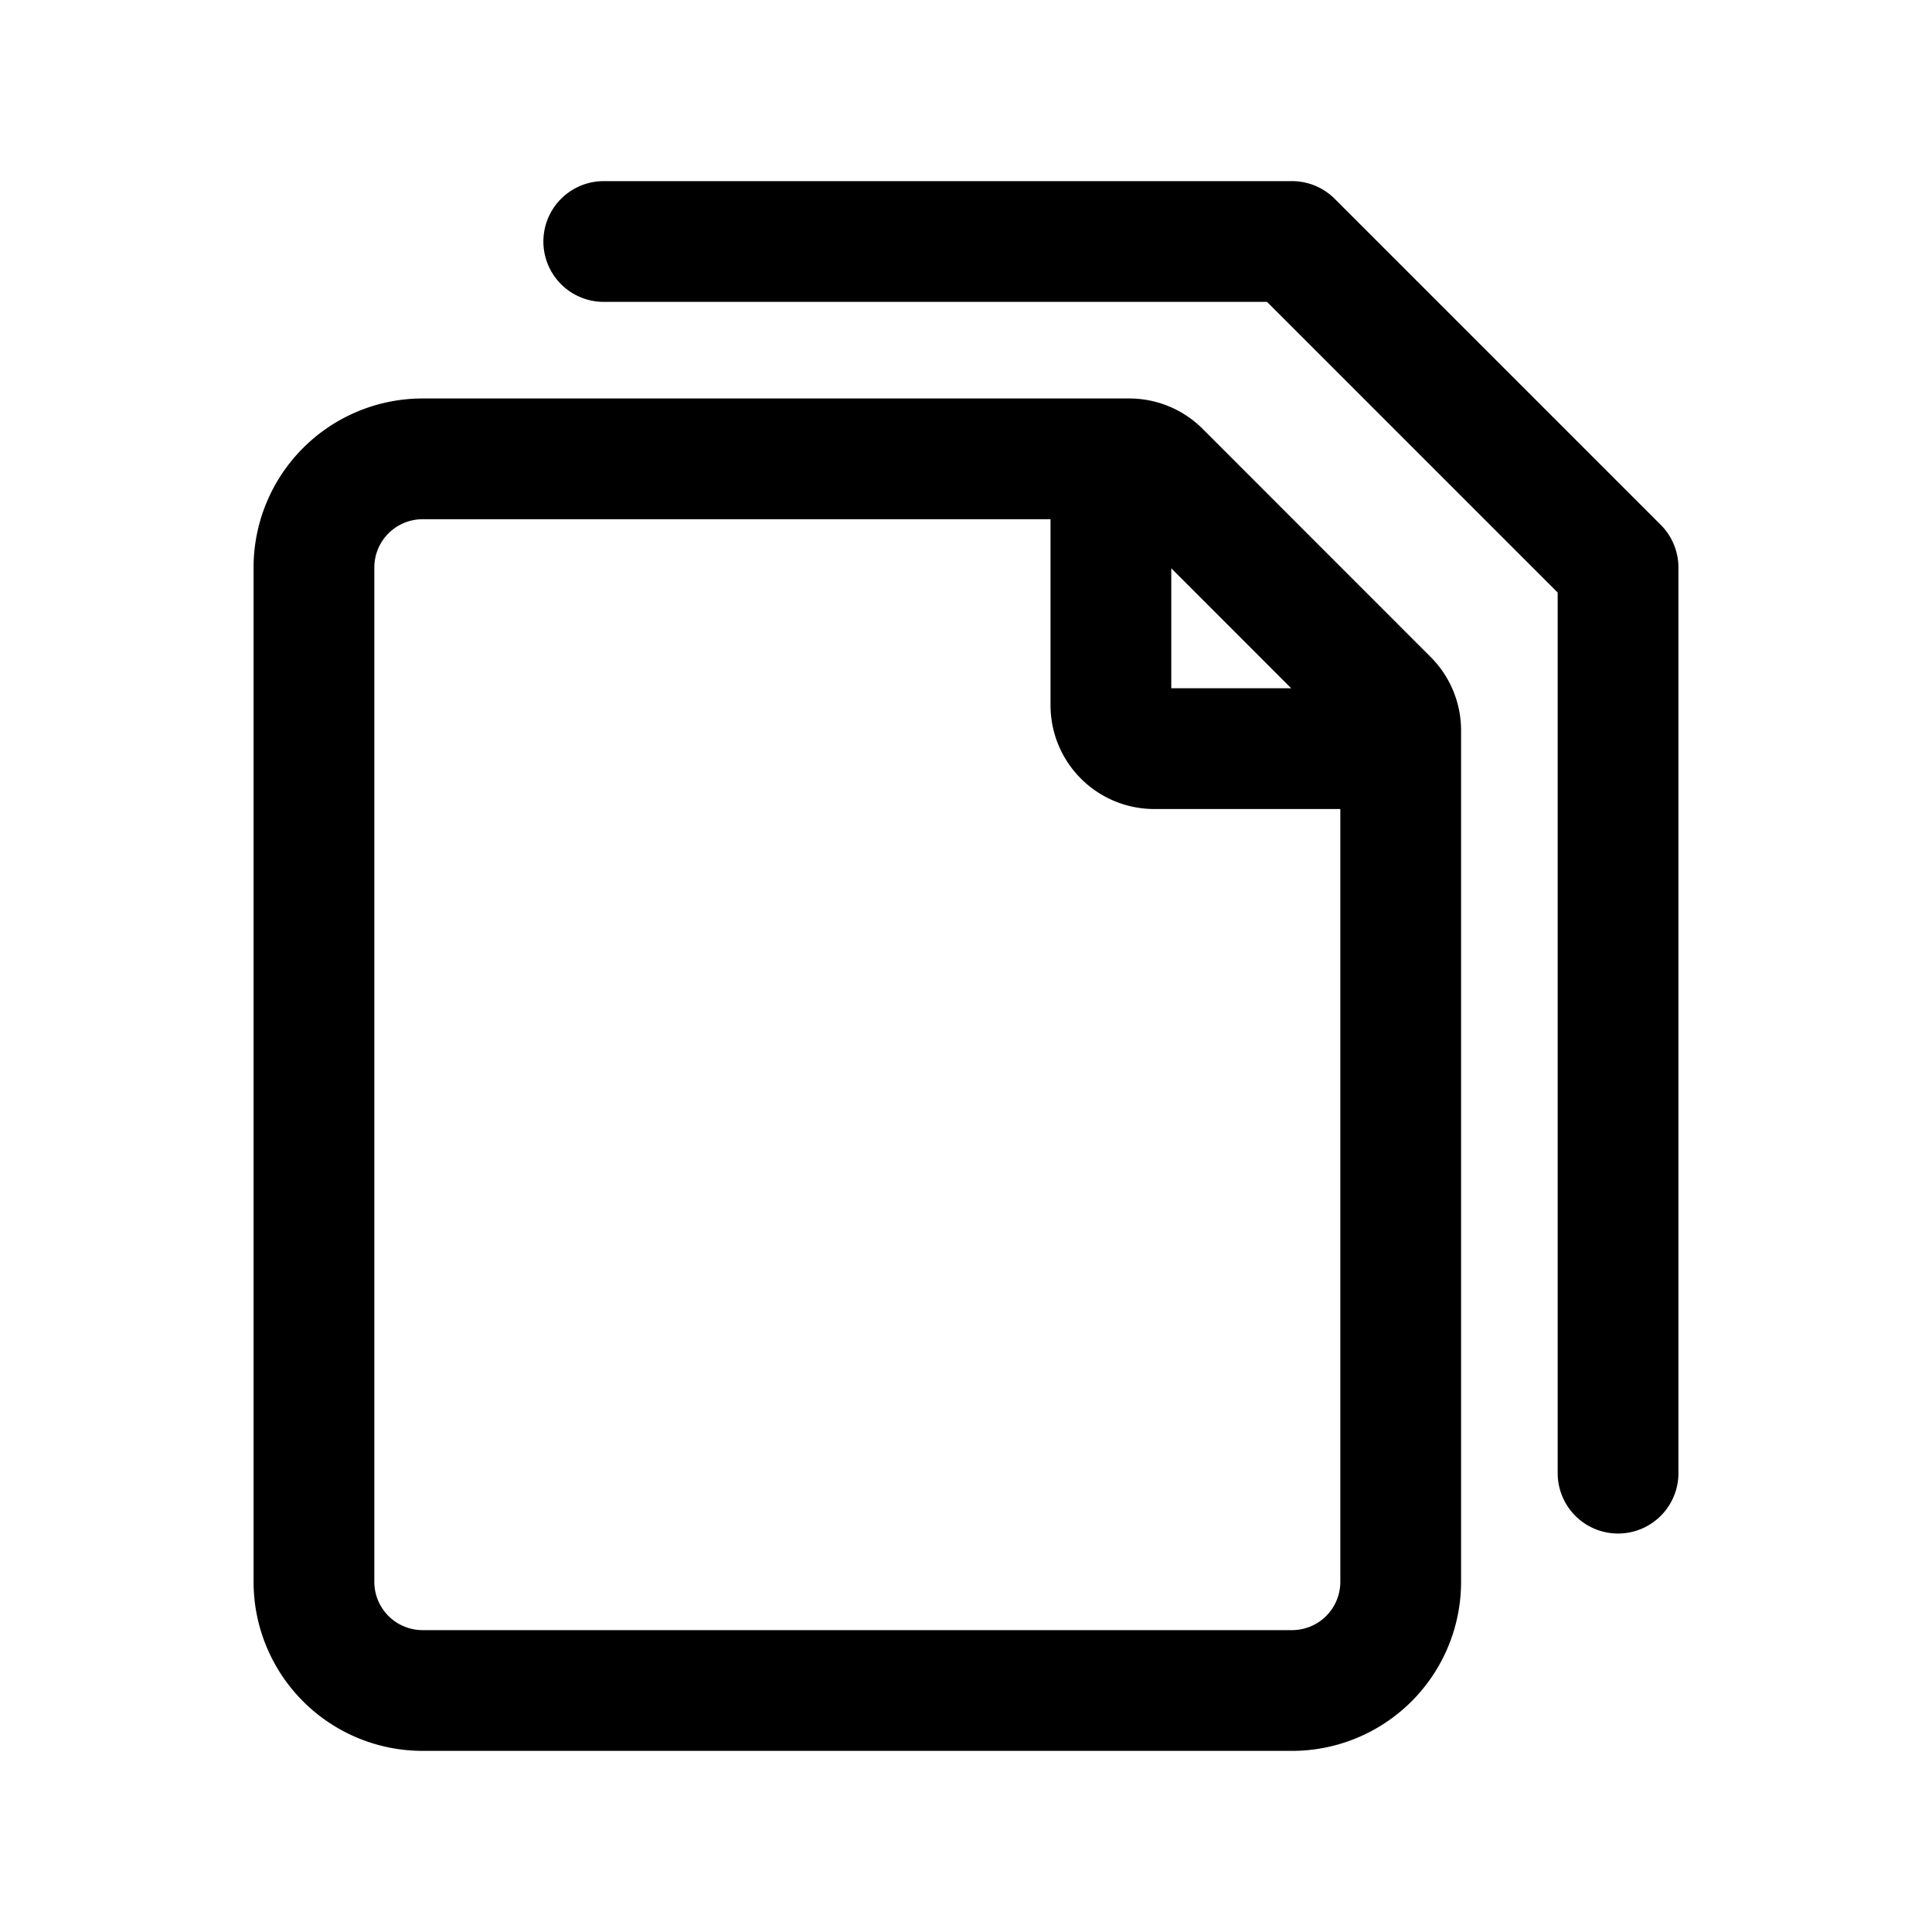 <svg xmlns="http://www.w3.org/2000/svg" fill="none" viewBox="0 0 16 16"><path stroke="currentColor" stroke-linecap="round" stroke-linejoin="round" d="M5 2h5.7l2.7 2.7v7.5M9.2 3.8v2.04c0 .199.161.36.36.36h2.04m-9 6.9V4.7a.9.9 0 0 1 .9-.9h5.851a.36.36 0 0 1 .255.105l1.889 1.89a.36.36 0 0 1 .105.254V13.1a.9.9 0 0 1-.9.9H3.5a.9.9 0 0 1-.9-.9"/></svg>